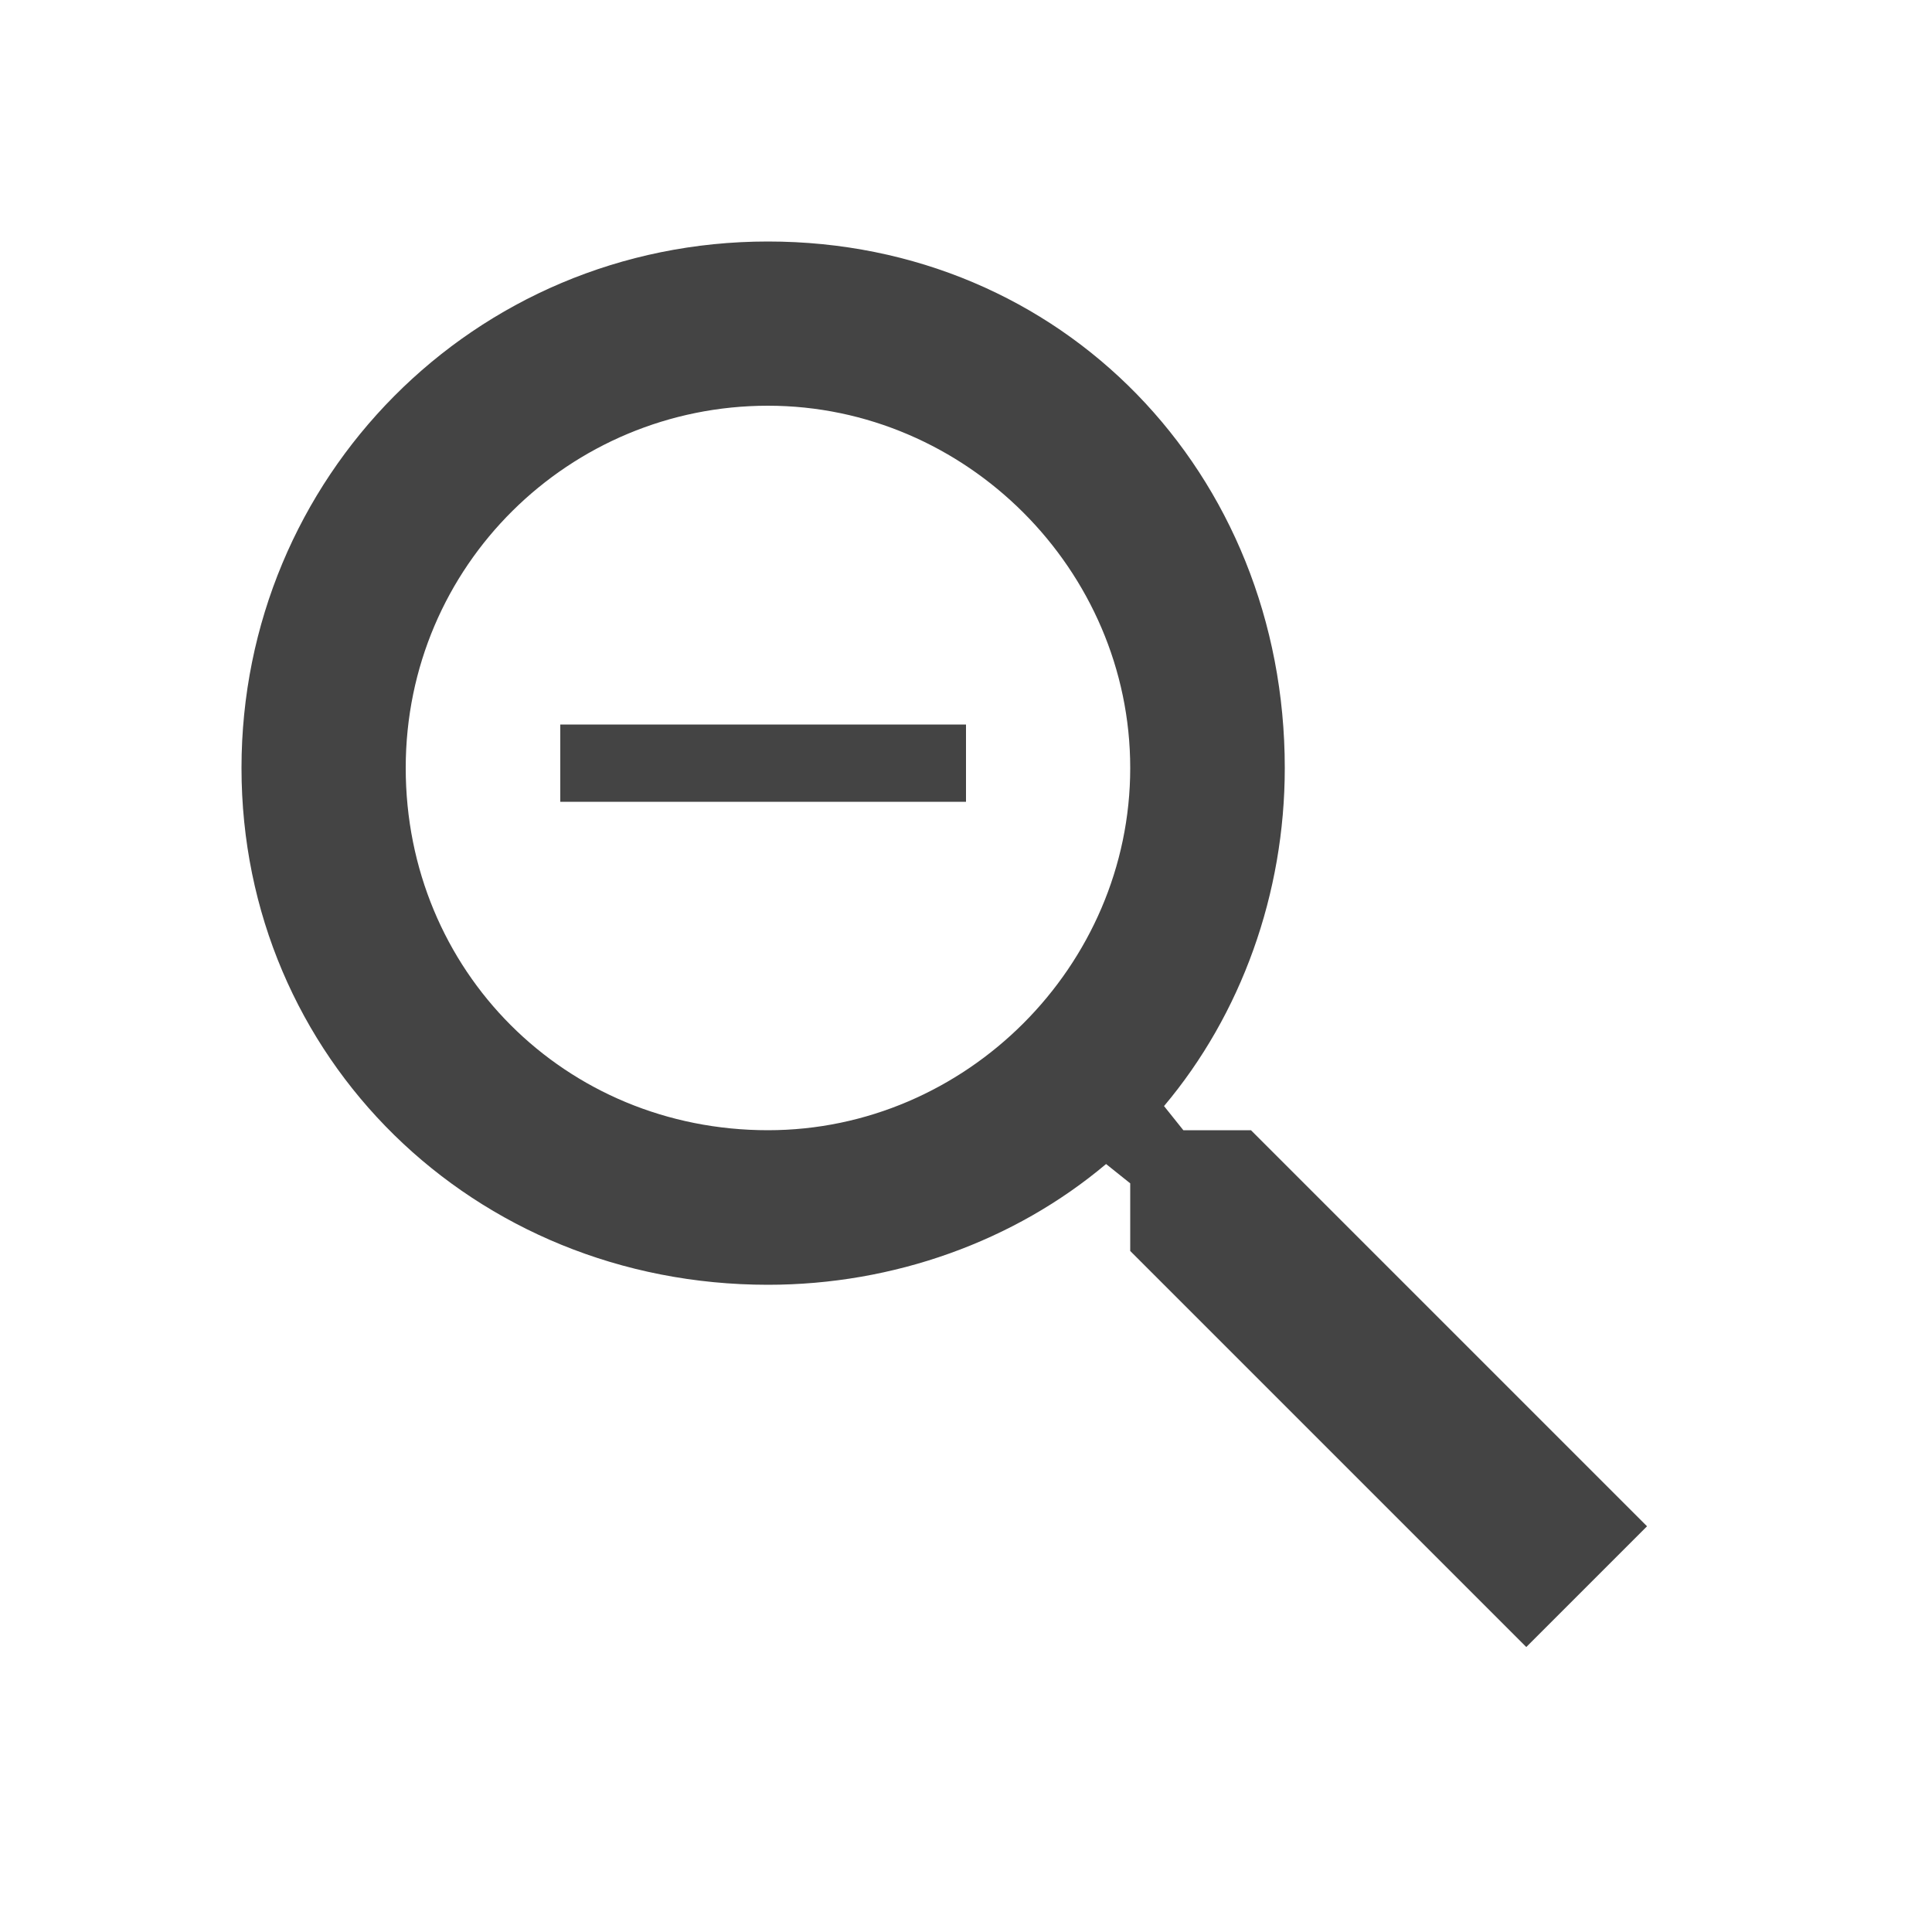 <?xml version="1.0"?><svg xmlns="http://www.w3.org/2000/svg" width="40" height="40" viewBox="0 0 40 40"><path fill="#444" d="m11.6 15h8.4v1.6h-8.4v-1.6z m4.3 8.4c4.1 0 7.5-3.4 7.5-7.5s-3.4-7.5-7.5-7.5-7.5 3.3-7.5 7.5 3.3 7.5 7.5 7.5z m10 0l8.2 8.2-2.5 2.5-8.2-8.2v-1.4l-0.5-0.4c-1.9 1.6-4.4 2.5-7 2.5-6.1 0-10.9-4.7-10.9-10.7s4.8-10.9 10.9-10.9 10.7 4.8 10.7 10.9c0 2.6-0.9 5.1-2.5 7l0.4 0.5h1.4z"></path></svg>